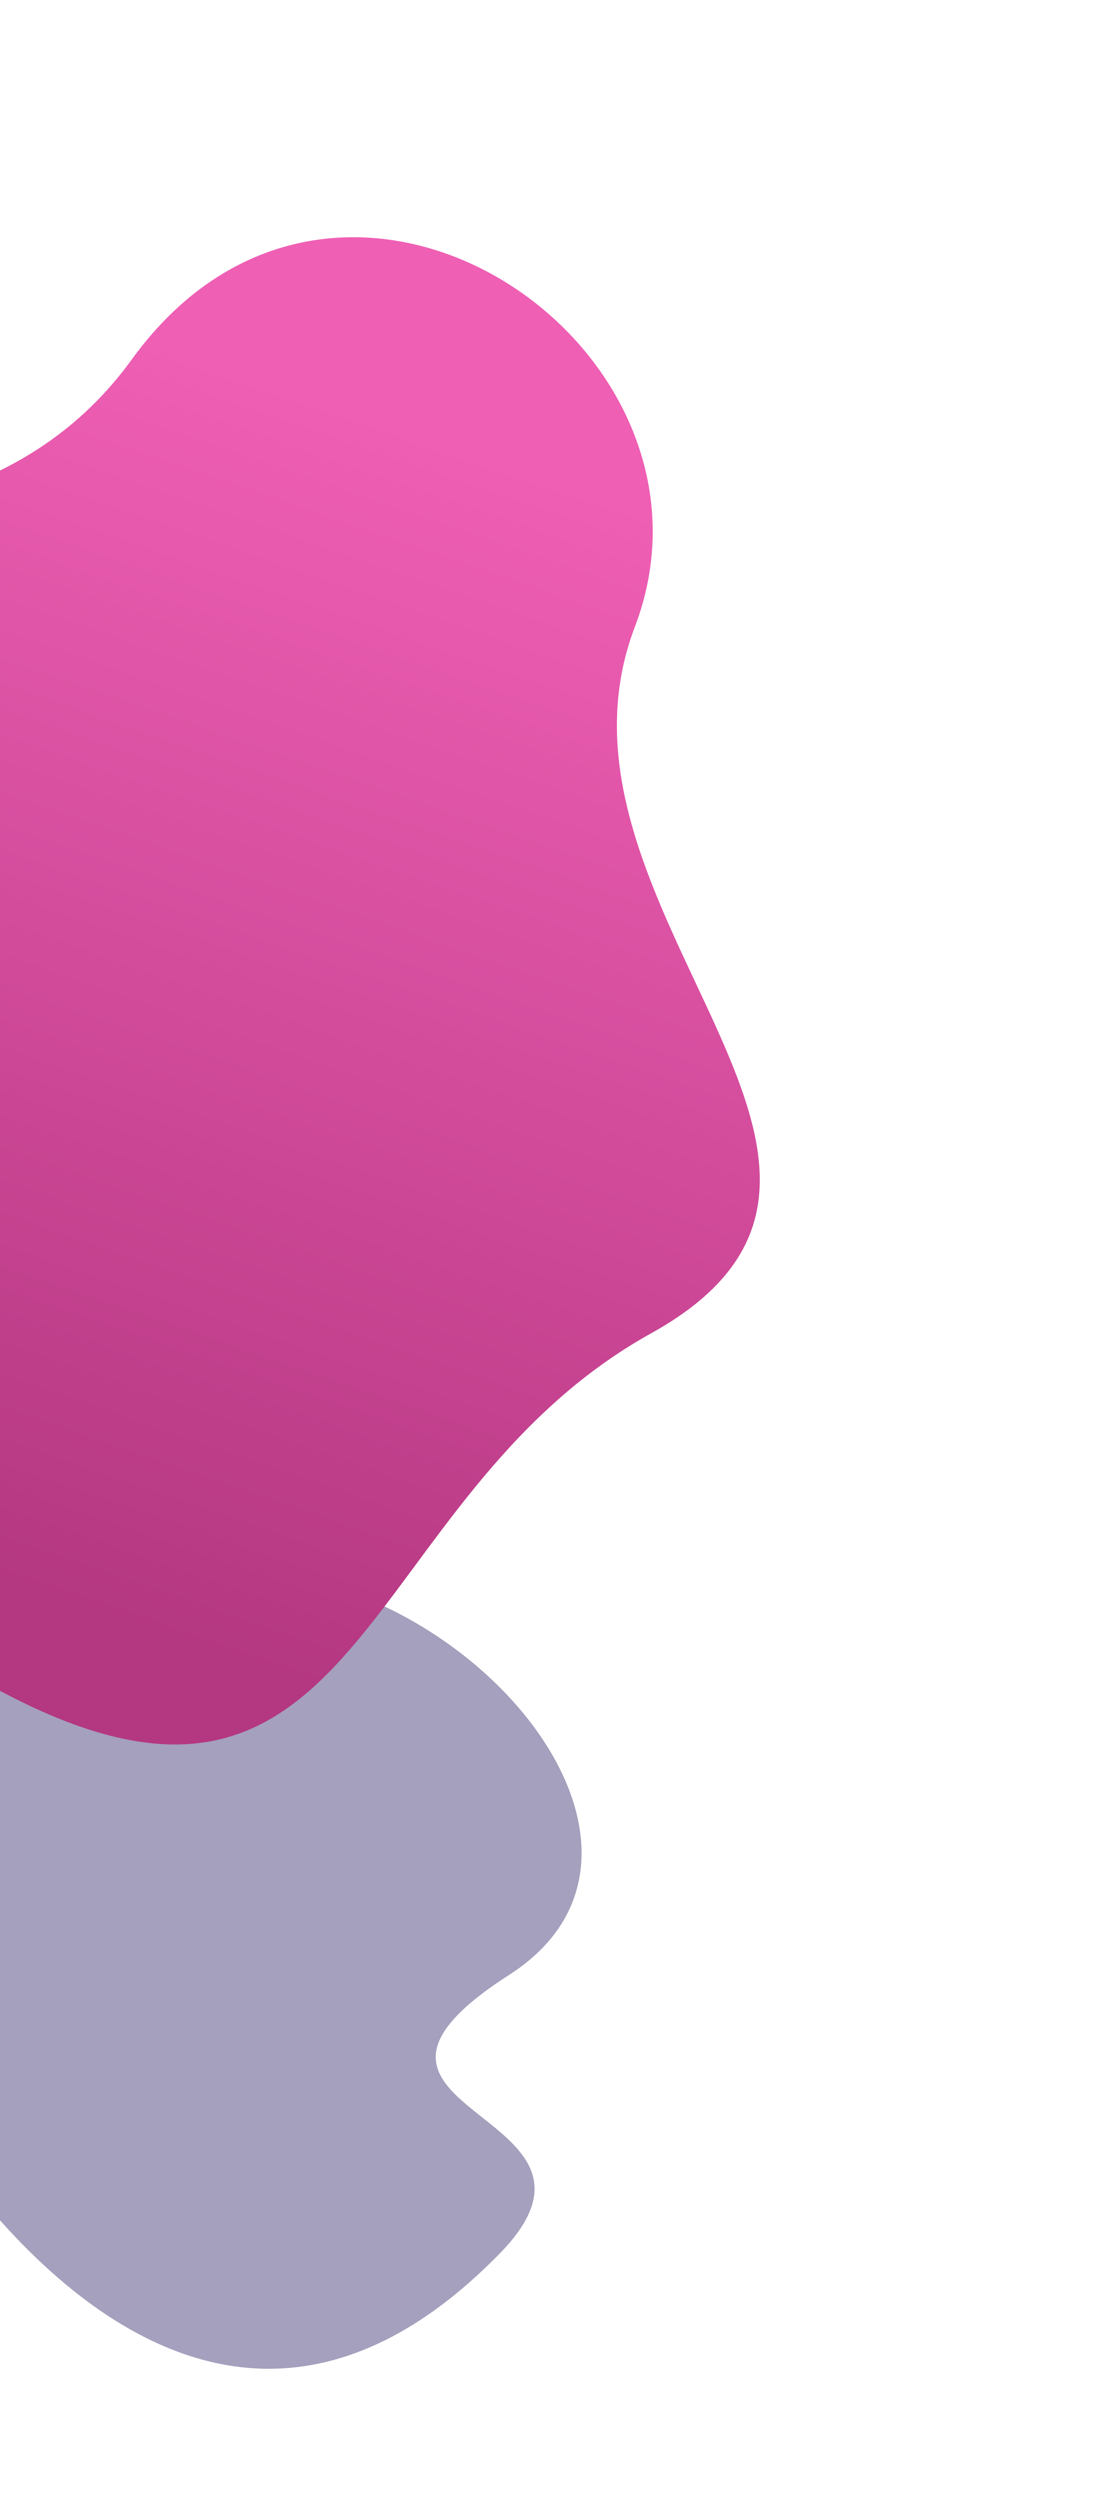 <svg width="425" height="965" viewBox="0 0 425 965" fill="none" xmlns="http://www.w3.org/2000/svg">
<g filter="url(#filter0_d_358_2)">
<path d="M-101.013 588.38C-179.049 608.954 -53.859 779.173 -53.859 779.173C-53.859 779.173 52.851 988.303 183.039 854.641C237.287 798.945 102.62 801.143 186.501 747.275C270.383 693.408 148.69 564.758 45.989 595.61C-56.713 626.462 -22.976 567.806 -101.013 588.38Z" fill="#4B437C" fill-opacity="0.5"/>
<path d="M-191.297 497.882C-159.062 586.554 -157.395 556.978 -12.936 636.02C131.523 715.062 126.368 563.446 241.389 499.591C356.409 435.736 193.637 335.614 235.055 226.977C276.473 118.34 121.294 12.771 40.886 123.715C-39.522 234.659 -202.209 138.199 -215.175 306.081C-228.141 473.964 -223.533 409.209 -191.297 497.882Z" fill="url(#paint0_linear_358_2)"/>
</g>
<defs>
<filter id="filter0_d_358_2" x="-261.911" y="41.56" width="605.2" height="922.715" filterUnits="userSpaceOnUse" color-interpolation-filters="sRGB">
<feFlood flood-opacity="0" result="BackgroundImageFix"/>
<feColorMatrix in="SourceAlpha" type="matrix" values="0 0 0 0 0 0 0 0 0 0 0 0 0 0 0 0 0 0 127 0" result="hardAlpha"/>
<feOffset dx="10" dy="15"/>
<feGaussianBlur stdDeviation="25"/>
<feComposite in2="hardAlpha" operator="out"/>
<feColorMatrix type="matrix" values="0 0 0 0 0 0 0 0 0 0 0 0 0 0 0 0 0 0 0.22 0"/>
<feBlend mode="normal" in2="BackgroundImageFix" result="effect1_dropShadow_358_2"/>
<feBlend mode="normal" in="SourceGraphic" in2="effect1_dropShadow_358_2" result="shape"/>
</filter>
<linearGradient id="paint0_linear_358_2" x1="125.775" y1="143.665" x2="-28" y2="590" gradientUnits="userSpaceOnUse">
<stop stop-color="#EF5FB4"/>
<stop offset="1" stop-color="#B43781"/>
</linearGradient>
</defs>
</svg>
